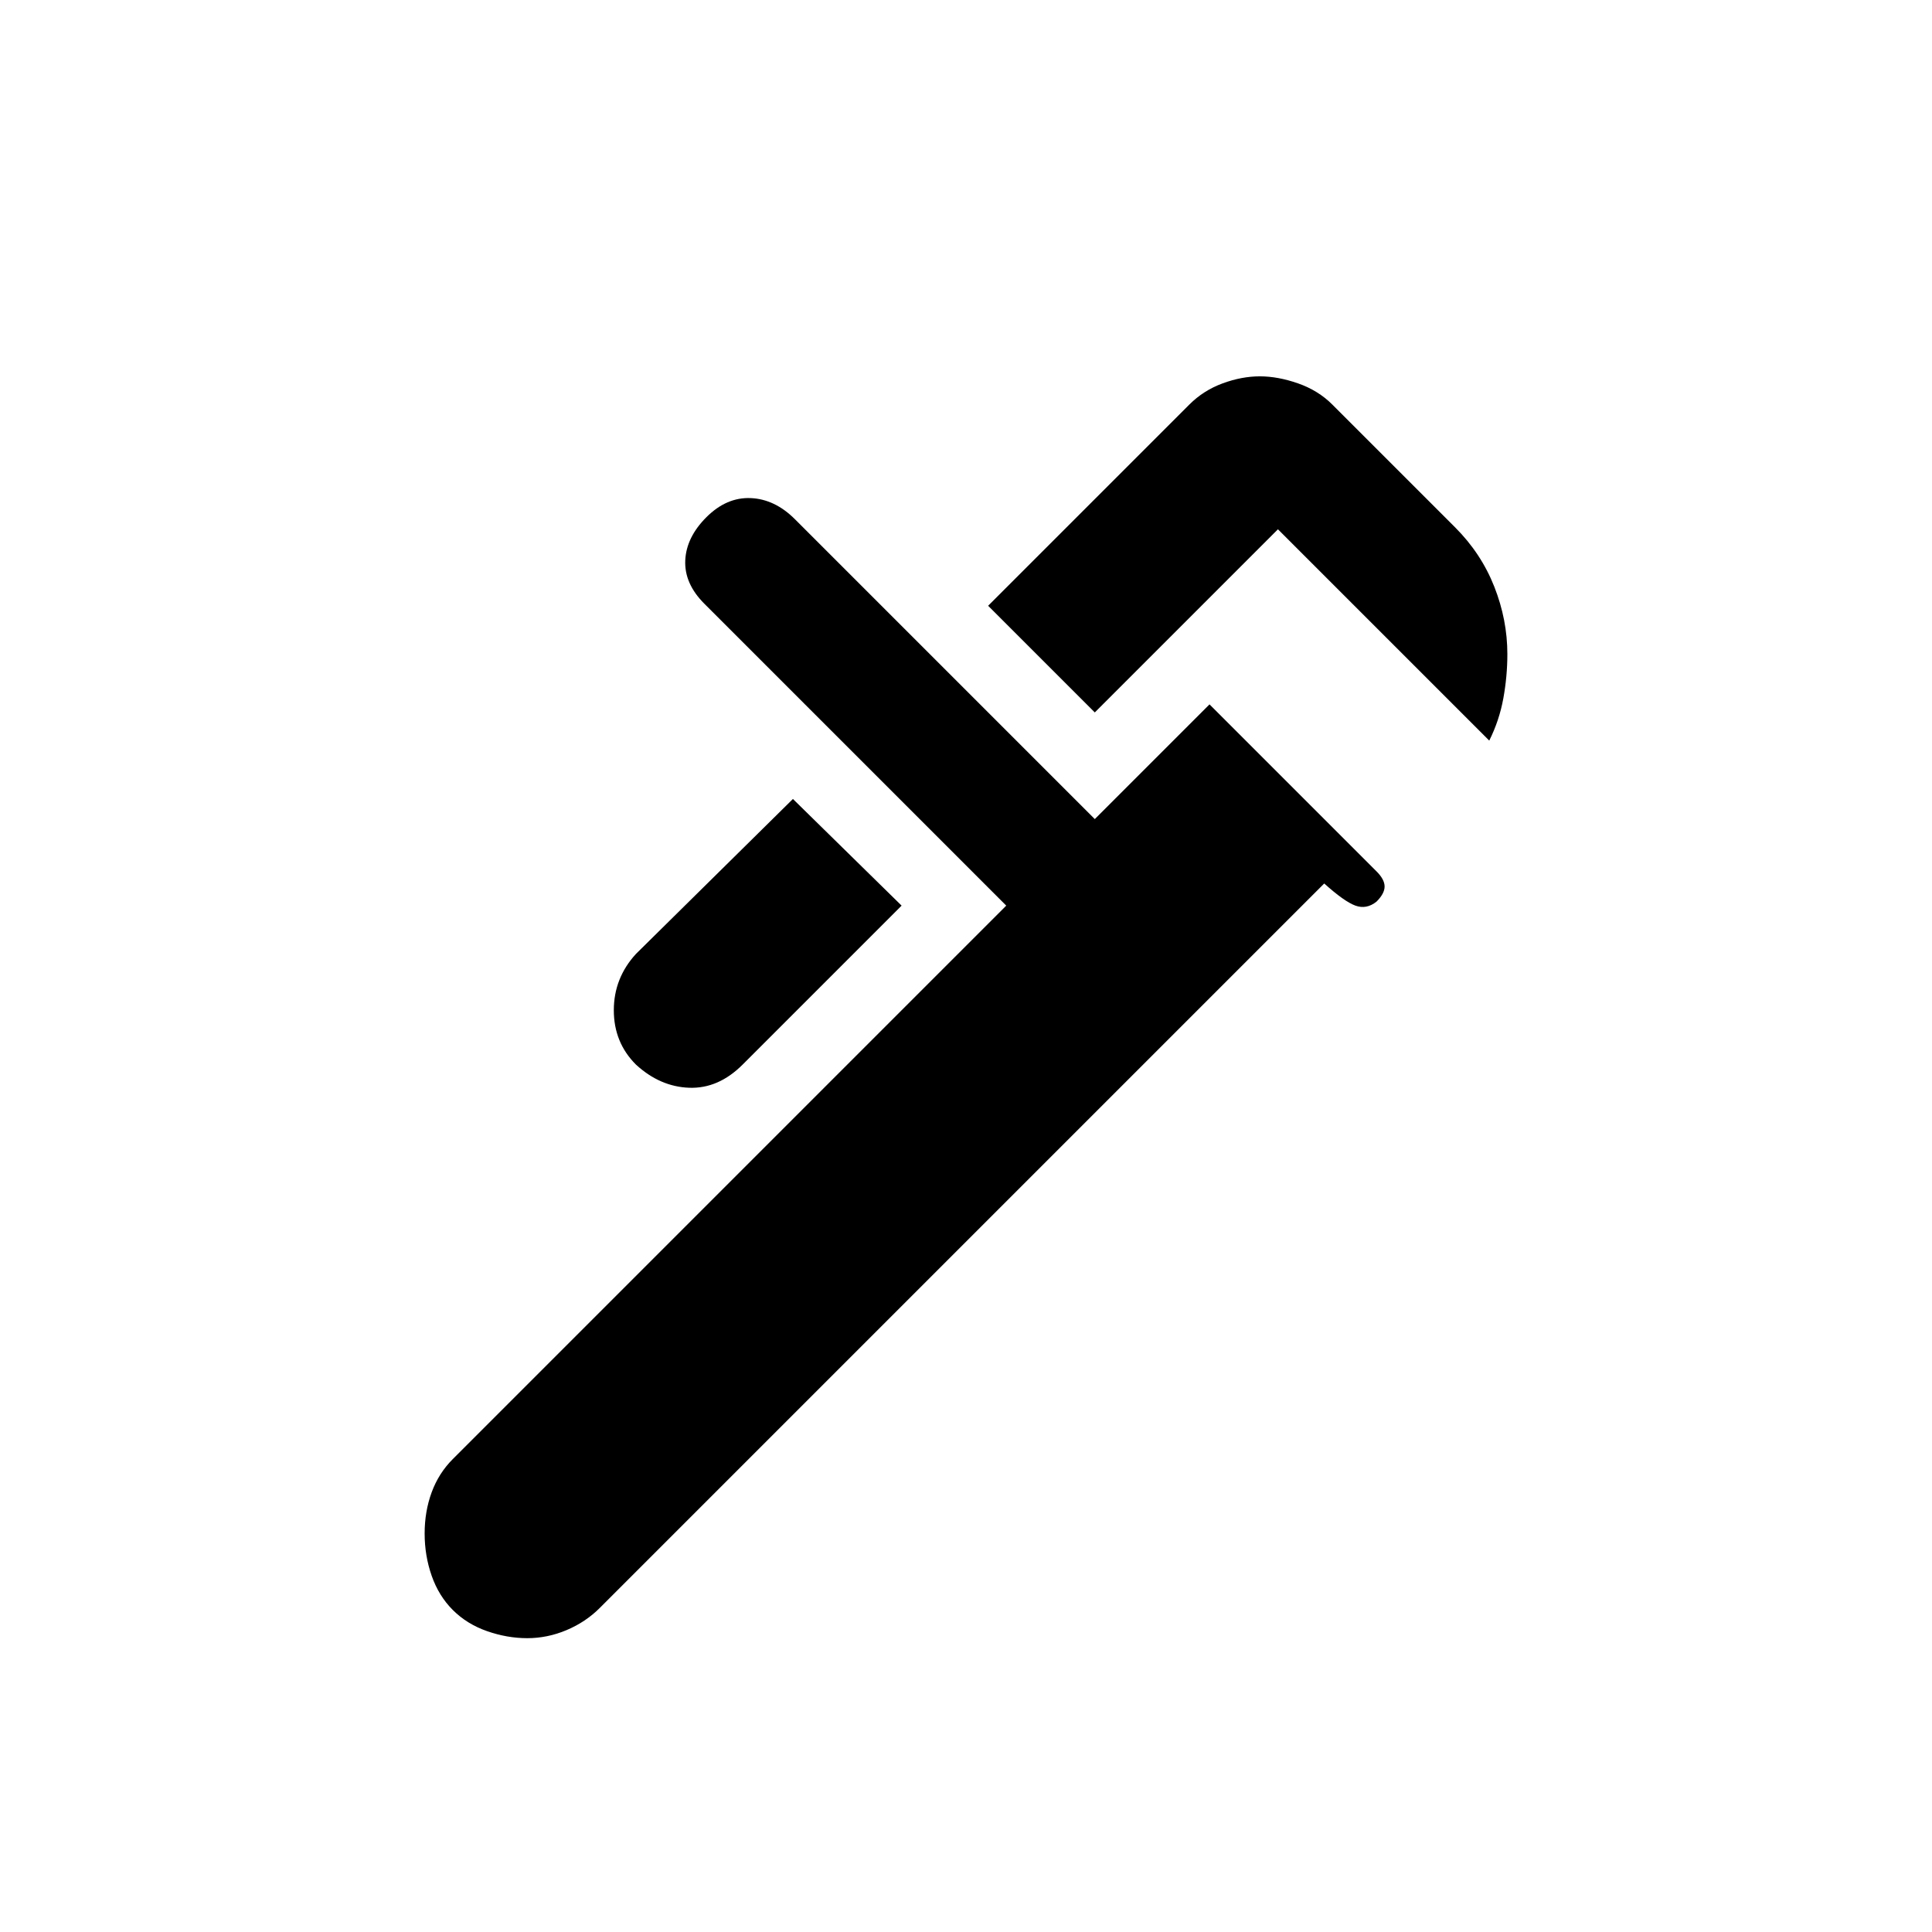 <svg xmlns="http://www.w3.org/2000/svg" width="48" height="48" viewBox="0 -960 960 960"><path d="M740-592 635-697l-91 91-53-53 100-100q7-7 16.5-10.5T626-773q9 0 19 3.5t17 10.5l61 61q13 13 19.5 29.5T749-635q0 11-2 22t-7 21ZM316-431q-11-11-11-27t11-28l78-77 54 53-79 79q-12 12-26.5 11.5T316-431Zm-91 271q-7-7-10.5-17t-3.5-21q0-11 3.5-20.5T225-235l275-275-150-150q-10-10-9.5-21.5T351-703q10-10 22-9.5t22 10.5l149 149 57-57 83 83q4 4 4 7.5t-4 7.5q-5 4-10.5 2T658-521L298-161q-7 7-16.5 11t-19.5 4q-10 0-20-3.5T225-160Z"/></svg>